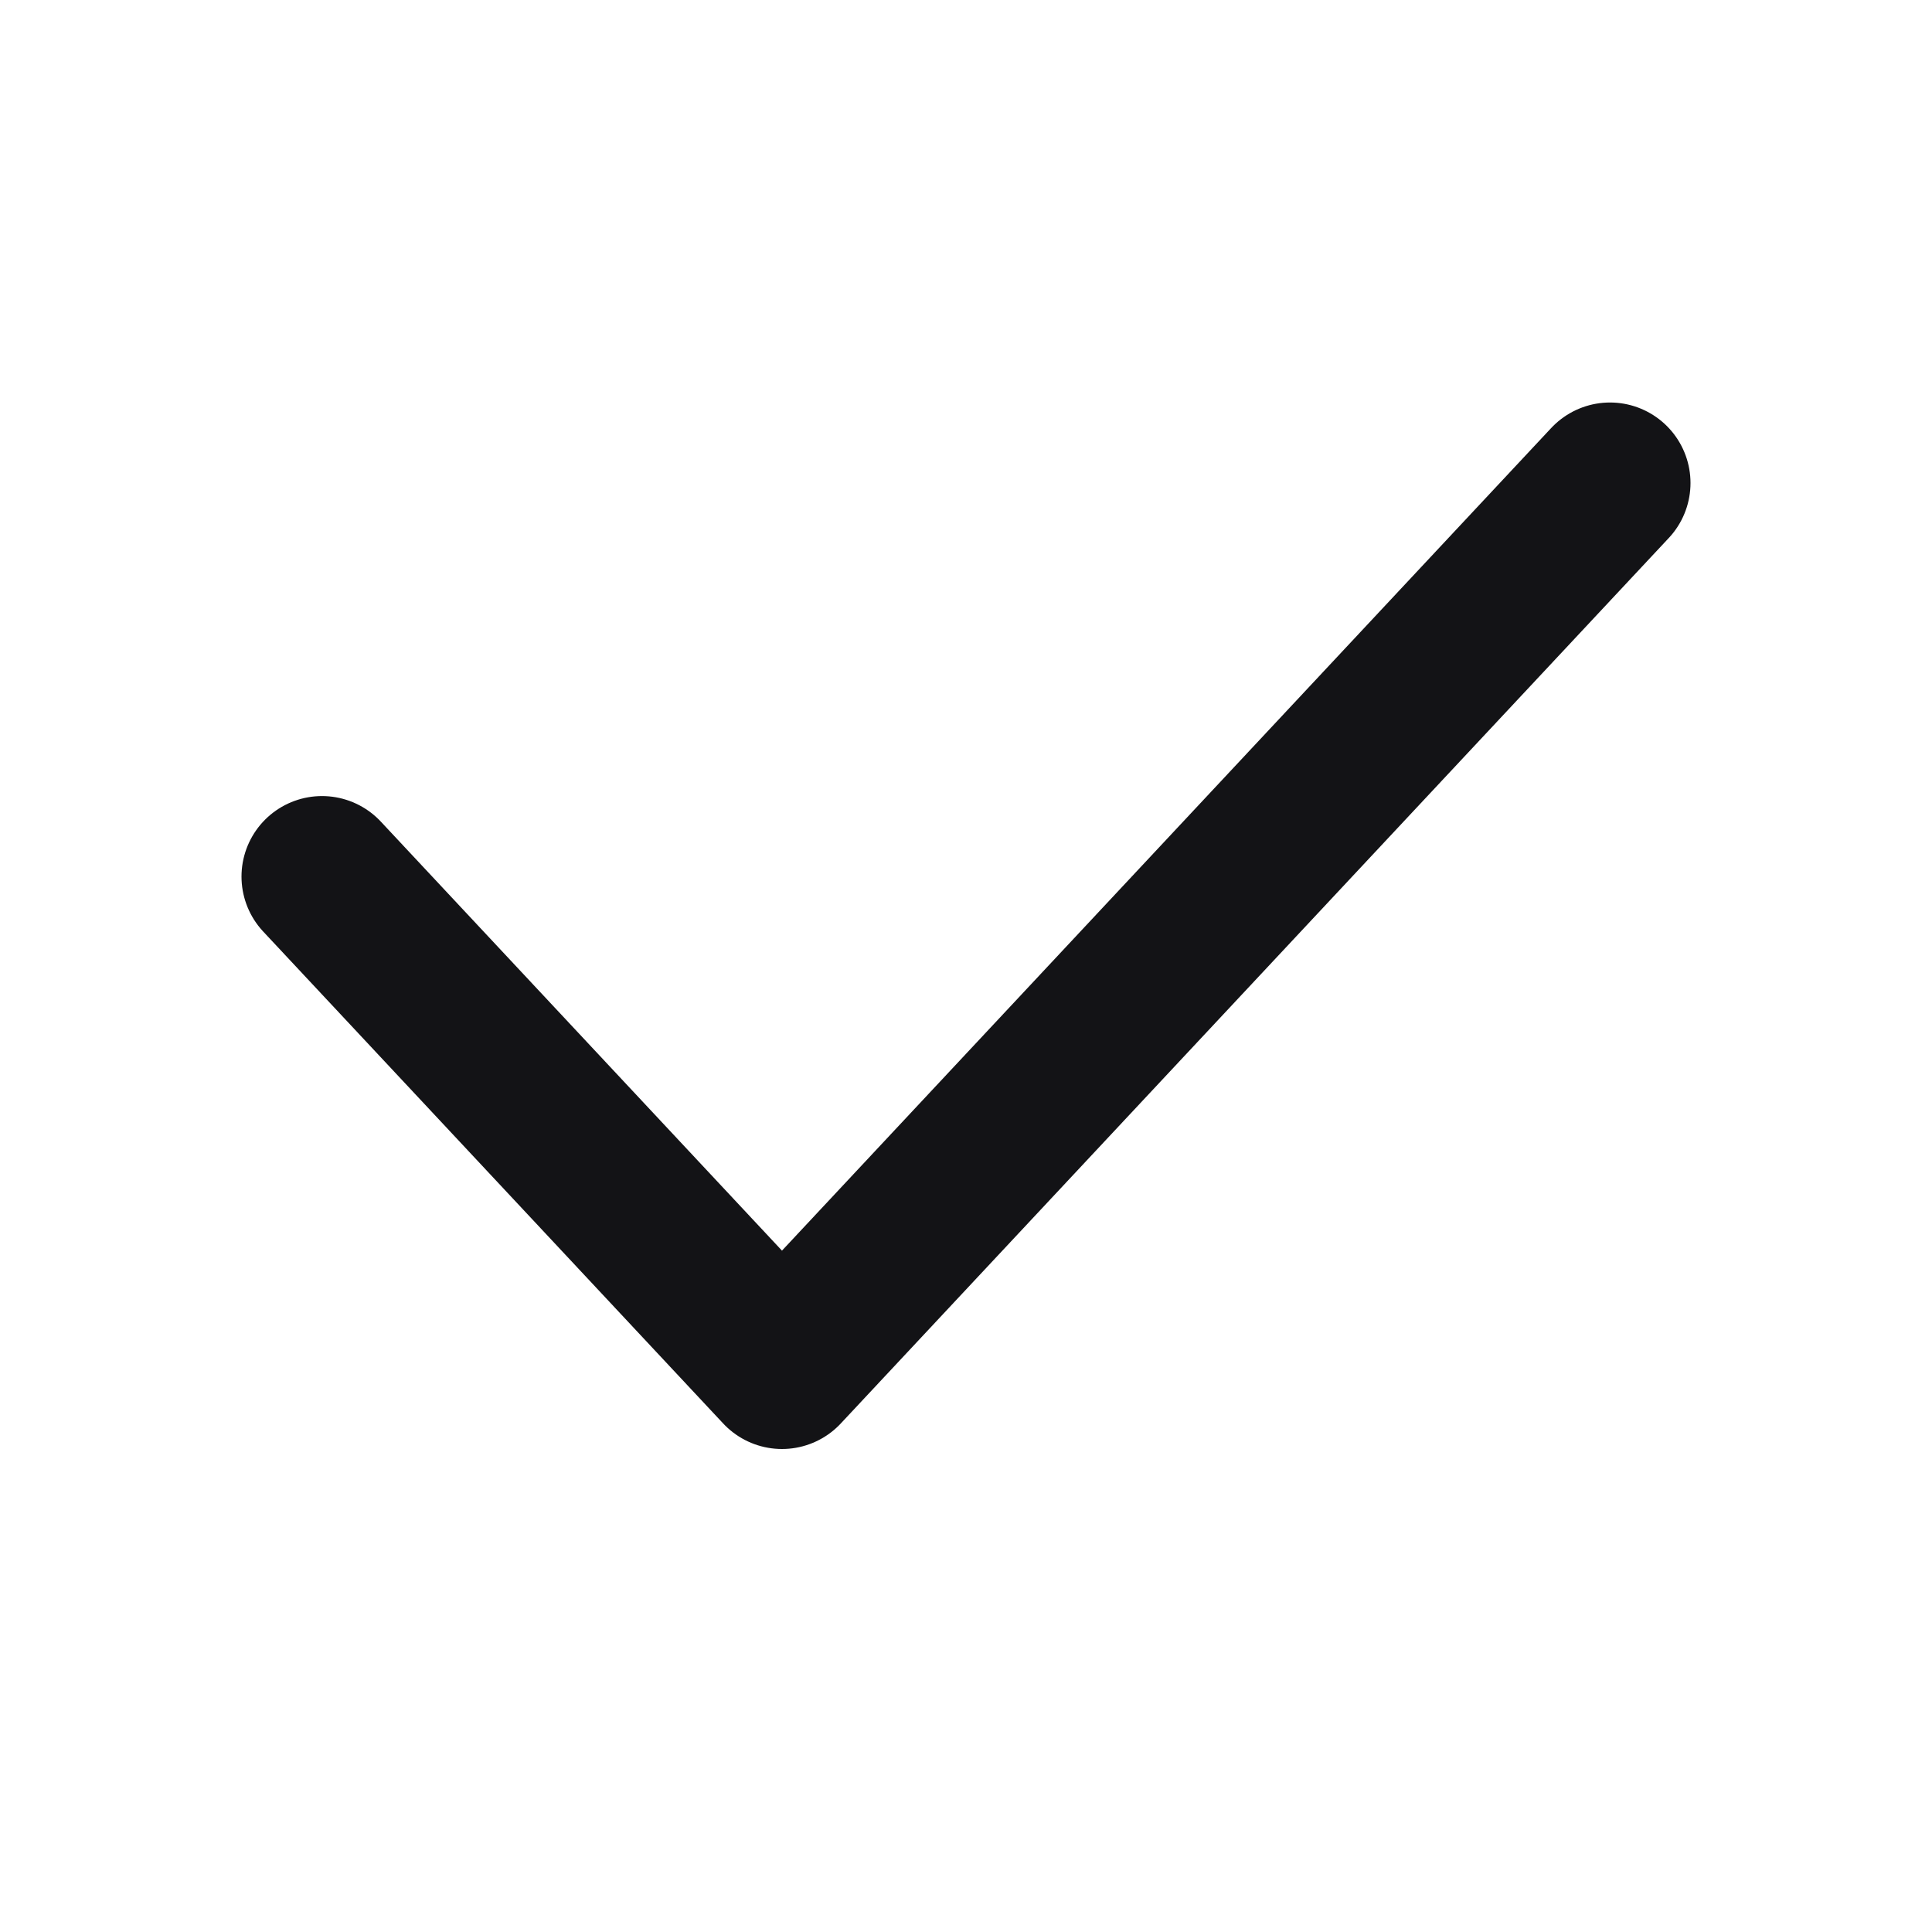 <svg width="24" height="24" viewBox="0 0 24 24" fill="none" xmlns="http://www.w3.org/2000/svg">
<path d="M20 6L9.714 17L4 10.889" stroke="#131316" stroke-width="2" stroke-linecap="round" stroke-linejoin="round"/>
</svg>
